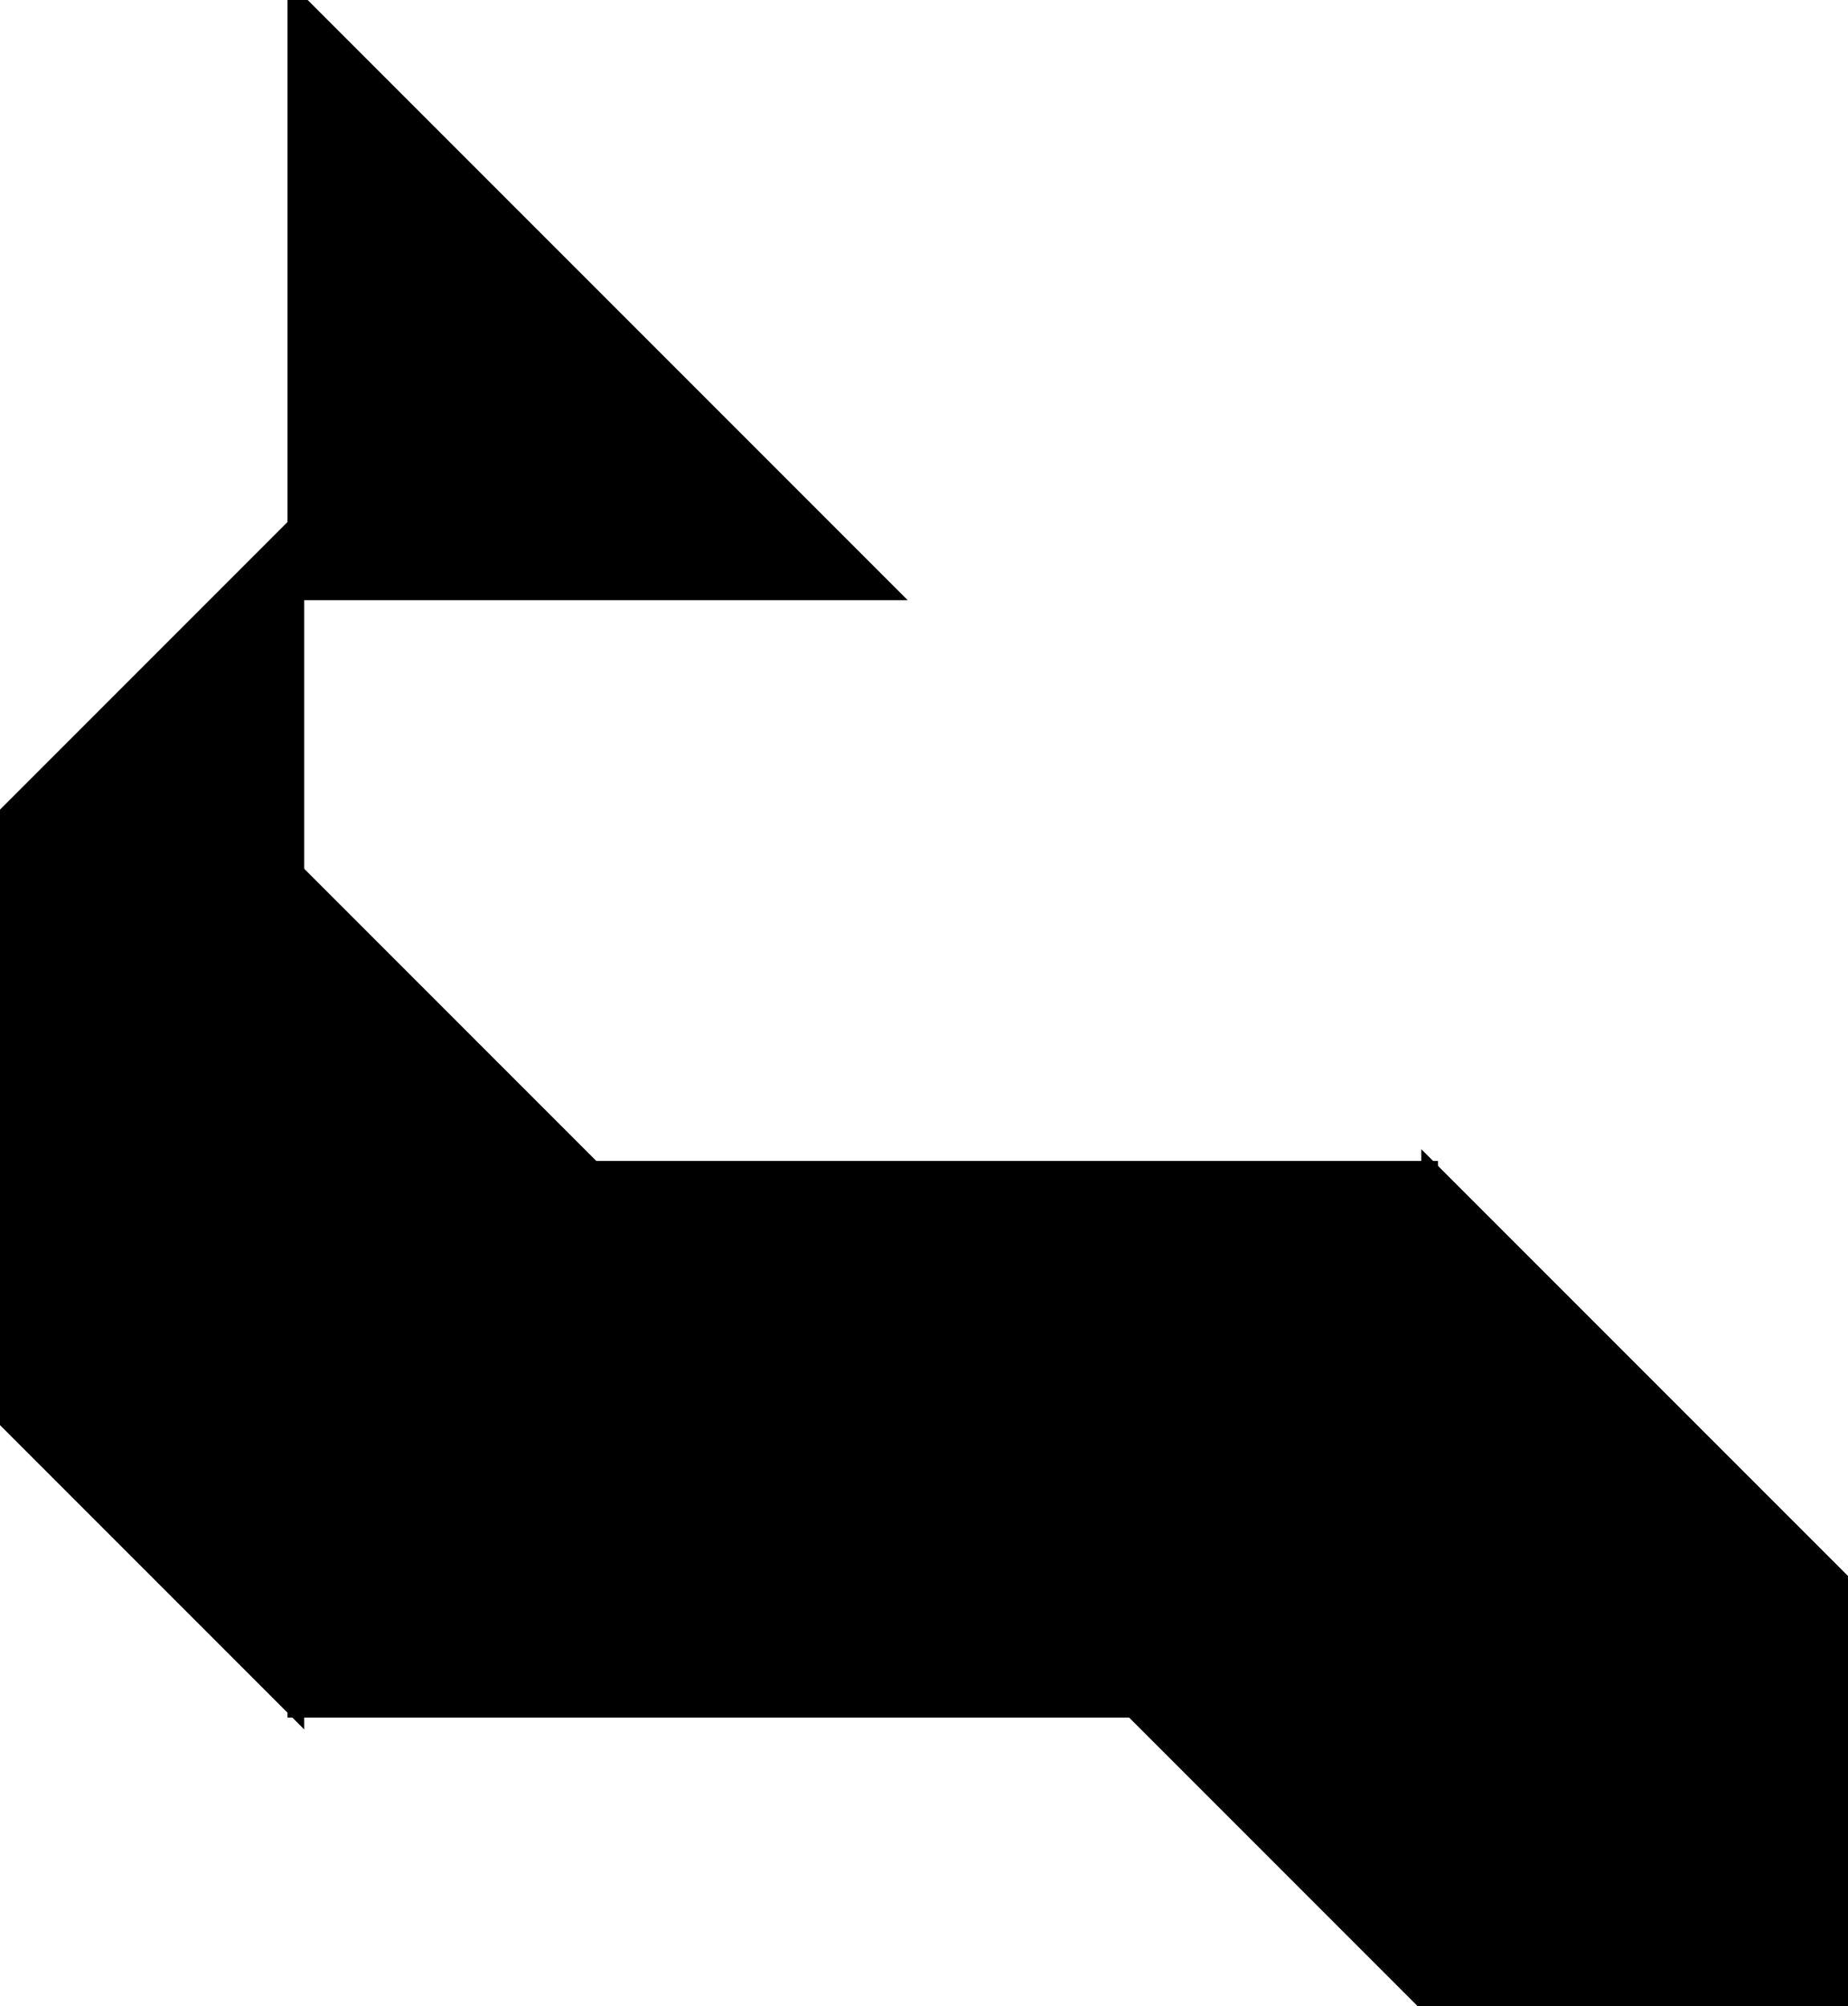 <?xml version="1.0" encoding="utf-8"?>
<svg baseProfile="full" height="100%" version="1.1" viewBox="0 0 220.855 239.711" width="100%" xmlns="http://www.w3.org/2000/svg" xmlns:ev="http://www.w3.org/2001/xml-events" xmlns:xlink="http://www.w3.org/1999/xlink"><defs/><polygon fill="black" id="1" points="220.855,239.711 170.855,239.711 170.855,189.711 220.855,189.711" stroke="black" stroke-width="2"/><polygon fill="black" id="2" points="0.0,168.855 35.355,204.211 35.355,133.5 0.0,98.145" stroke="black" stroke-width="2"/><polygon fill="black" id="3" points="35.355,133.5 0.0,98.145 35.355,62.789" stroke="black" stroke-width="2"/><polygon fill="black" id="4" points="220.855,189.711 170.855,189.711 170.855,139.711" stroke="black" stroke-width="2"/><polygon fill="black" id="5" points="35.355,70.711 106.066,70.711 35.355,0.0" stroke="black" stroke-width="2"/><polygon fill="black" id="6" points="135.355,204.211 35.355,204.211 35.355,104.211" stroke="black" stroke-width="2"/><polygon fill="black" id="7" points="170.855,239.711 70.855,139.711 170.855,139.711" stroke="black" stroke-width="2"/></svg>
